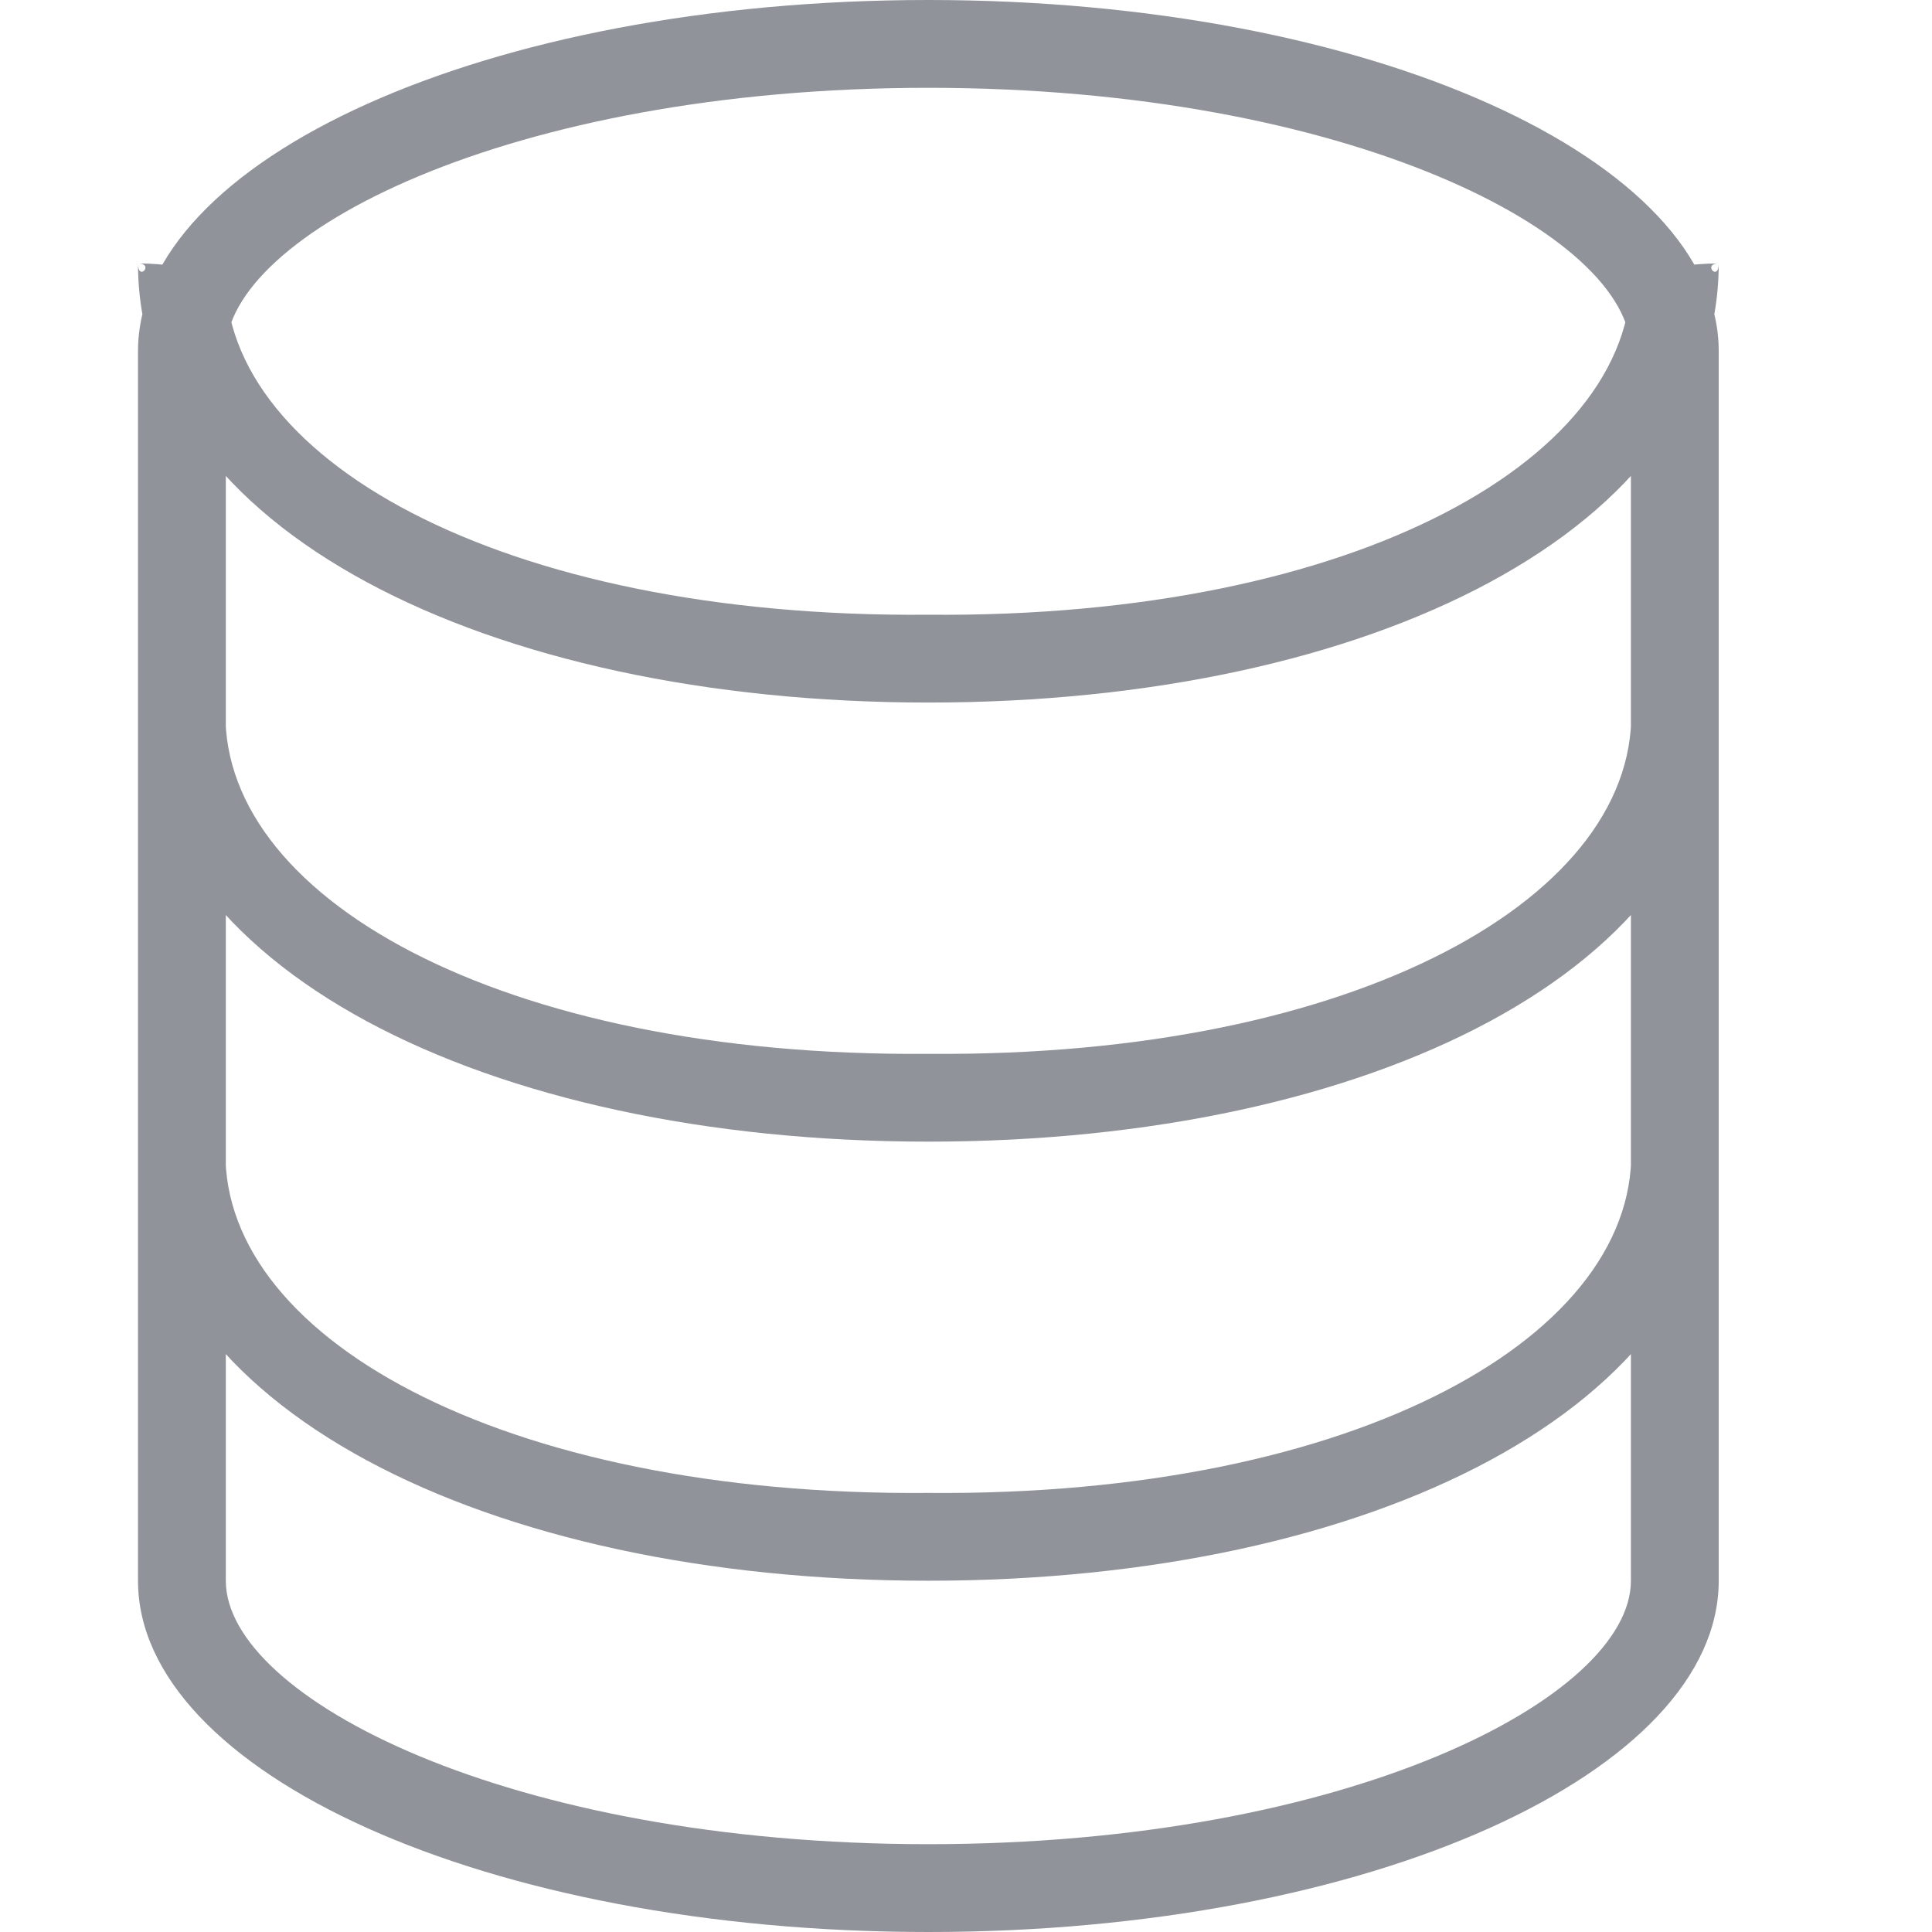 <?xml version="1.0" standalone="no"?><!DOCTYPE svg PUBLIC "-//W3C//DTD SVG 1.1//EN" "http://www.w3.org/Graphics/SVG/1.1/DTD/svg11.dtd"><svg class="icon" width="24px" height="24.00px" viewBox="0 0 1024 1024" version="1.1" xmlns="http://www.w3.org/2000/svg"><path fill="#909399" d="M492.052 1024C257.14 1024 73.143 939.009 73.143 837.818L73.143 186.182C73.143 84.924 257.14 0 492.052 0 726.959 0 910.961 84.924 910.961 186.182L910.961 837.818C910.961 939.009 726.964 1024 492.052 1024L492.052 1024ZM492.052 46.545C269.337 46.545 119.688 124.433 119.688 186.182L119.688 837.818C119.688 899.595 269.337 977.455 492.052 977.455 714.778 977.455 864.416 899.595 864.416 837.818L864.416 186.182C864.416 124.433 714.778 46.545 492.052 46.545L492.052 46.545ZM492.052 837.818C257.14 837.818 73.143 745.39 73.143 605.091 73.143 615.1 82.036 605.091 73.143 605.091 104.12 605.091 113.009 615.1 119.688 605.091 113.009 707.522 265.341 793.266 492.052 791.273 718.763 793.266 871.089 707.522 864.416 605.091 871.089 615.1 879.982 605.091 910.961 605.091 902.066 605.091 910.961 615.1 910.961 605.091 910.961 745.39 726.964 837.818 492.052 837.818L492.052 837.818ZM73.143 372.364C104.12 372.364 113.009 382.379 119.688 372.364 113.009 474.798 265.341 560.55 492.052 558.545 718.763 560.55 871.089 474.798 864.416 372.364 871.089 382.379 879.982 372.364 910.961 372.364 910.961 512.666 726.964 605.091 492.052 605.091 257.14 605.091 73.143 512.672 73.143 372.364ZM492.052 372.364C257.14 372.364 73.143 279.935 73.143 139.636 73.143 149.566 82.036 139.636 73.143 139.636 104.12 139.636 113.009 149.579 119.688 139.636 113.009 242.037 265.341 327.818 492.052 325.818 718.763 327.818 871.089 242.037 864.416 139.636 871.089 149.566 879.982 139.636 910.961 139.636 902.066 139.636 910.961 149.579 910.961 139.636 910.961 279.941 726.964 372.364 492.052 372.364Z" /></svg>